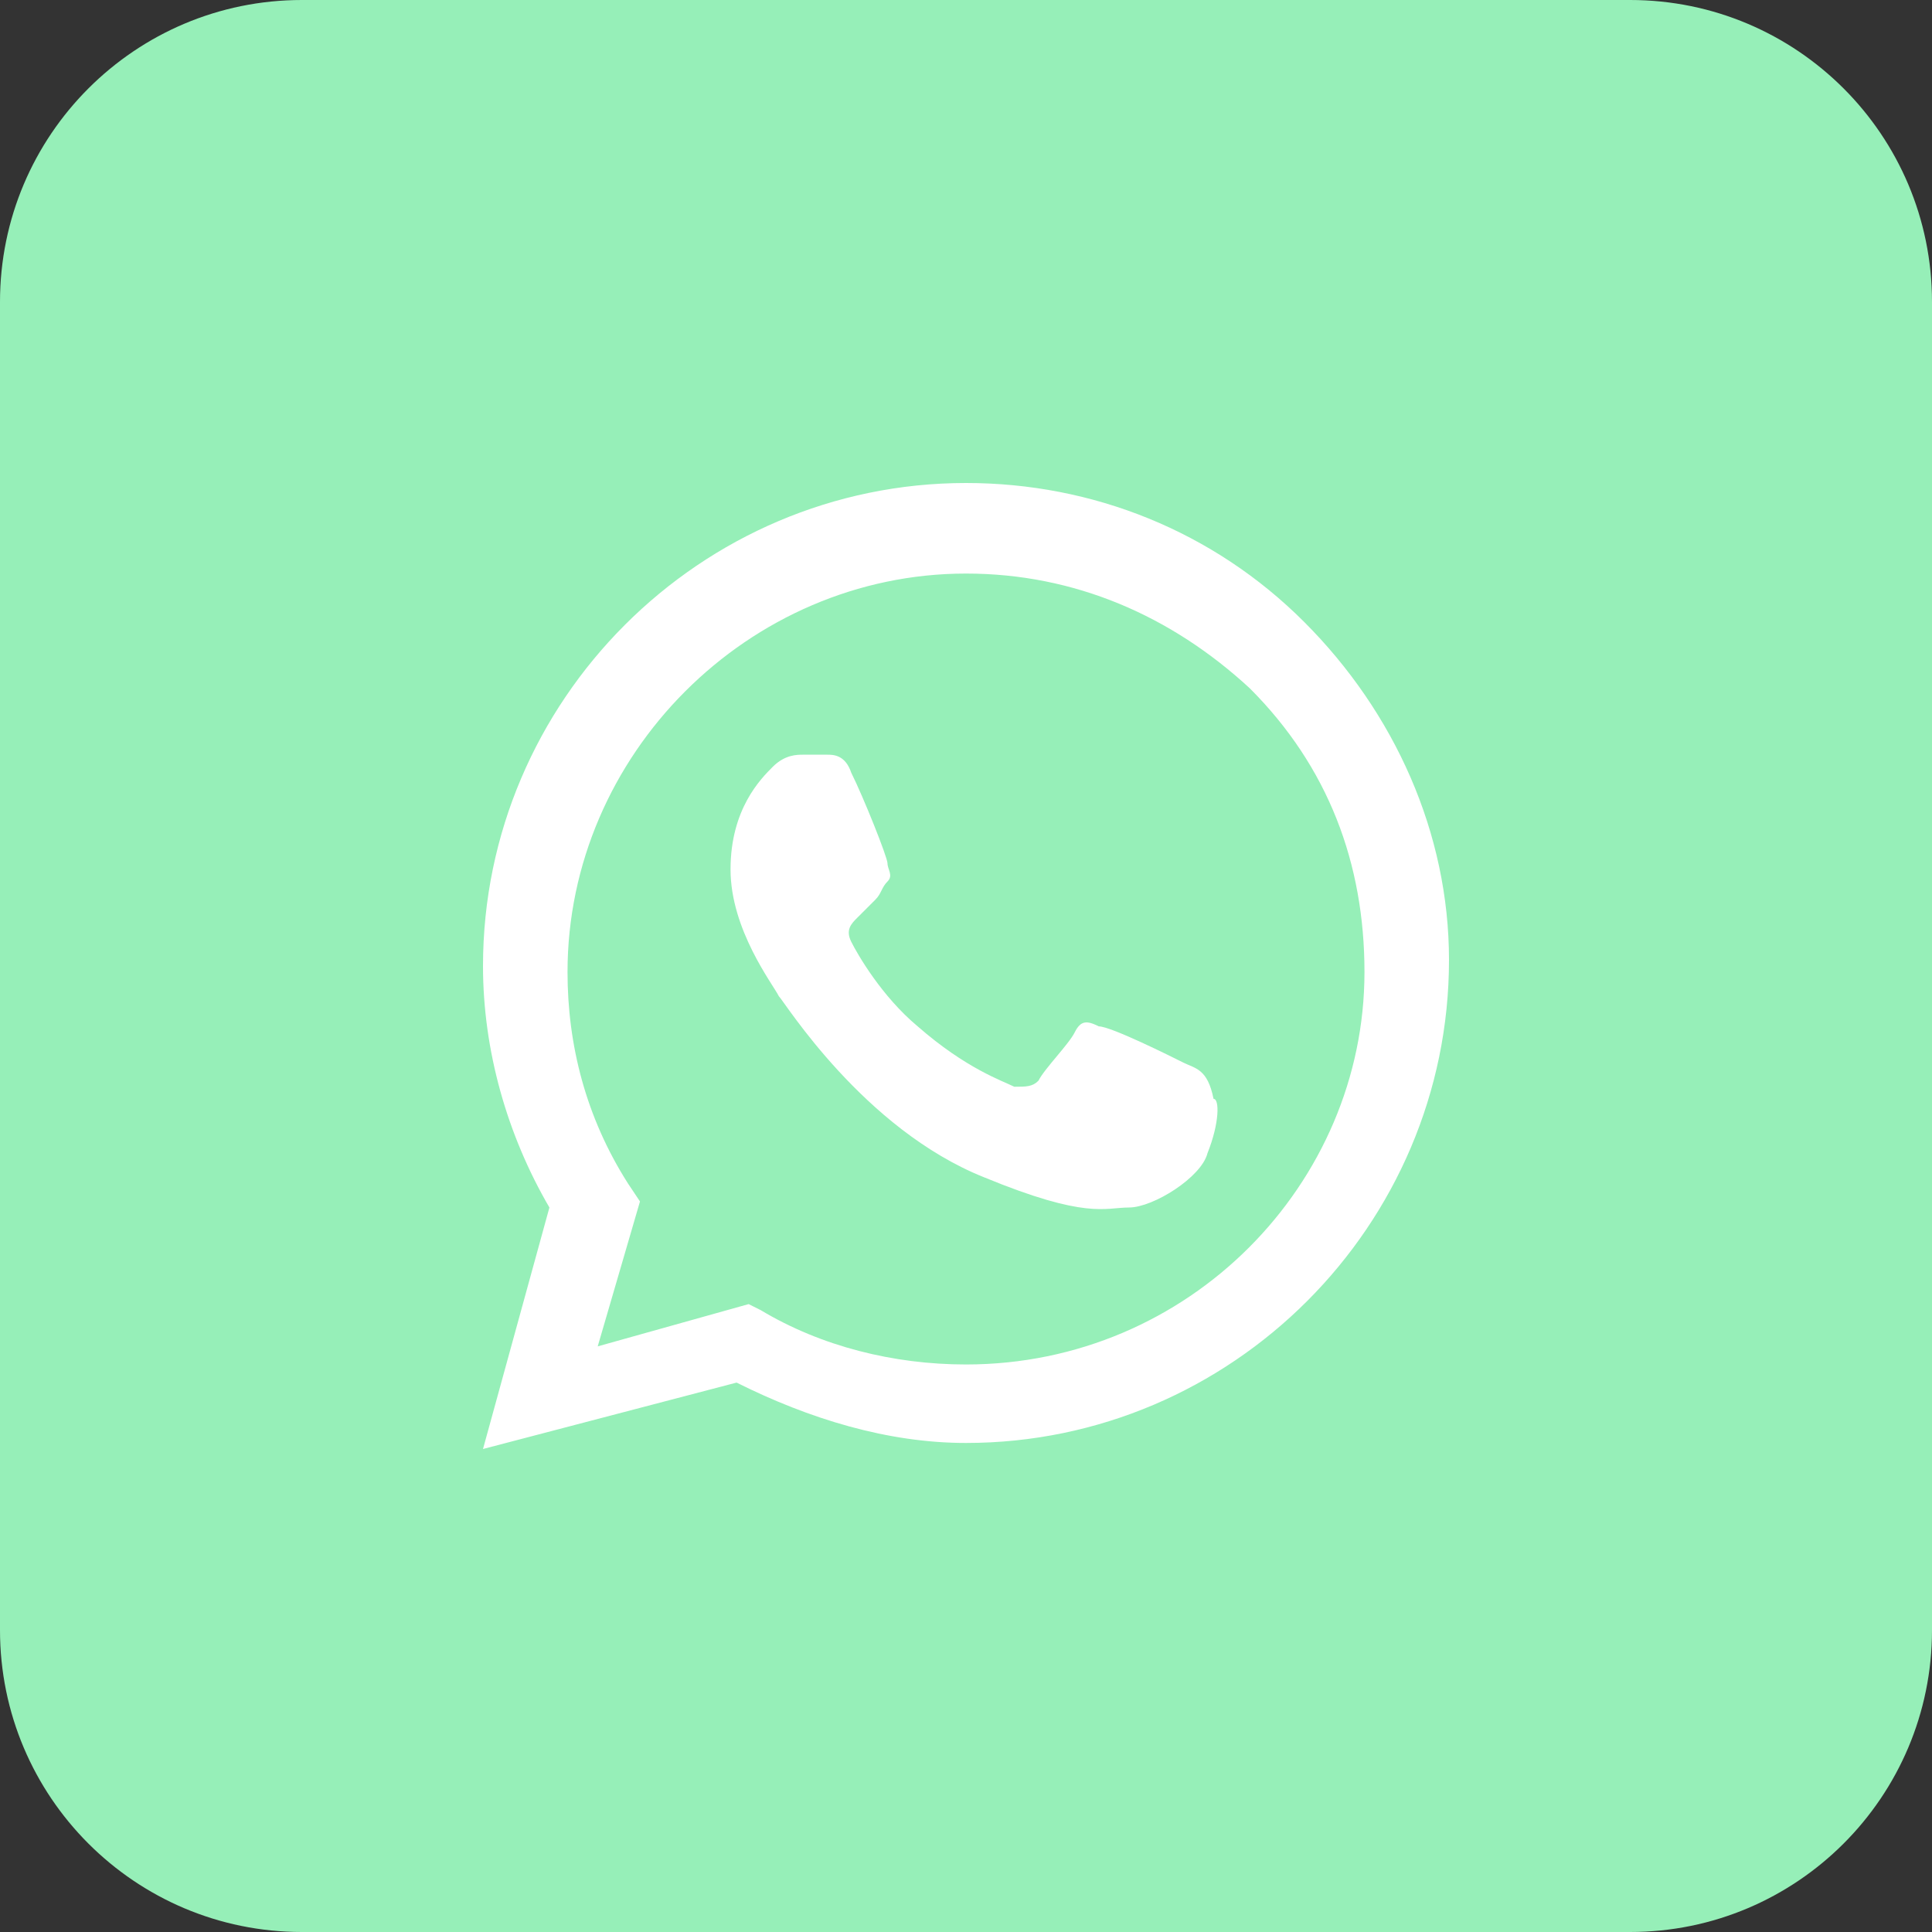 <svg width="24" height="24" viewBox="0 0 24 24" fill="none" xmlns="http://www.w3.org/2000/svg">
    <rect x="0" y="0" width="24" height="24" fill="#333333" stroke="none"/>
    <path
        d="M20.25 0H3.75C1.679 0 0 1.679 0 3.75V20.25C0 22.321 1.679 24 3.75 24H20.25C22.321 24 24 22.321 24 20.25V3.75C24 1.679 22.321 0 20.25 0Z"
        fill="#96EFB8" />
    <path fill-rule="evenodd" clip-rule="evenodd"
        d="M16.2 7.725C15.075 6.6 13.575 6 12 6C8.7 6 6 8.7 6 12C6 13.05 6.3 14.1 6.825 15L6 18L9.15 17.175C10.05 17.625 11.025 17.925 12 17.925C15.3 17.925 18 15.225 18 11.925C18 10.35 17.325 8.85 16.2 7.725ZM12 16.95C11.1 16.95 10.2 16.725 9.45 16.275L9.3 16.2L7.425 16.725L7.95 14.925L7.8 14.7C7.275 13.875 7.05 12.975 7.05 12.075C7.05 9.375 9.3 7.125 12 7.125C13.35 7.125 14.55 7.65 15.525 8.55C16.5 9.525 16.95 10.725 16.95 12.075C16.95 14.7 14.775 16.95 12 16.95ZM14.7 13.2C14.55 13.125 13.8 12.75 13.65 12.75C13.5 12.675 13.425 12.675 13.35 12.825C13.275 12.975 12.975 13.275 12.9 13.425C12.825 13.5 12.75 13.5 12.6 13.5C12.45 13.425 12 13.275 11.4 12.75C10.95 12.375 10.65 11.85 10.575 11.7C10.5 11.55 10.575 11.475 10.65 11.4C10.725 11.325 10.8 11.25 10.875 11.175C10.95 11.1 10.95 11.025 11.025 10.95C11.1 10.875 11.025 10.8 11.025 10.725C11.025 10.65 10.725 9.9 10.575 9.6C10.5 9.375 10.35 9.375 10.275 9.375C10.2 9.375 10.125 9.375 9.975 9.375C9.9 9.375 9.75 9.375 9.6 9.525C9.45 9.675 9.075 10.05 9.075 10.8C9.075 11.55 9.6 12.225 9.675 12.375C9.75 12.45 10.725 14.025 12.225 14.625C13.5 15.15 13.725 15 14.025 15C14.325 15 14.925 14.625 15 14.325C15.15 13.95 15.15 13.65 15.075 13.65C15 13.275 14.85 13.275 14.7 13.2Z"
        fill="white" />
</svg>